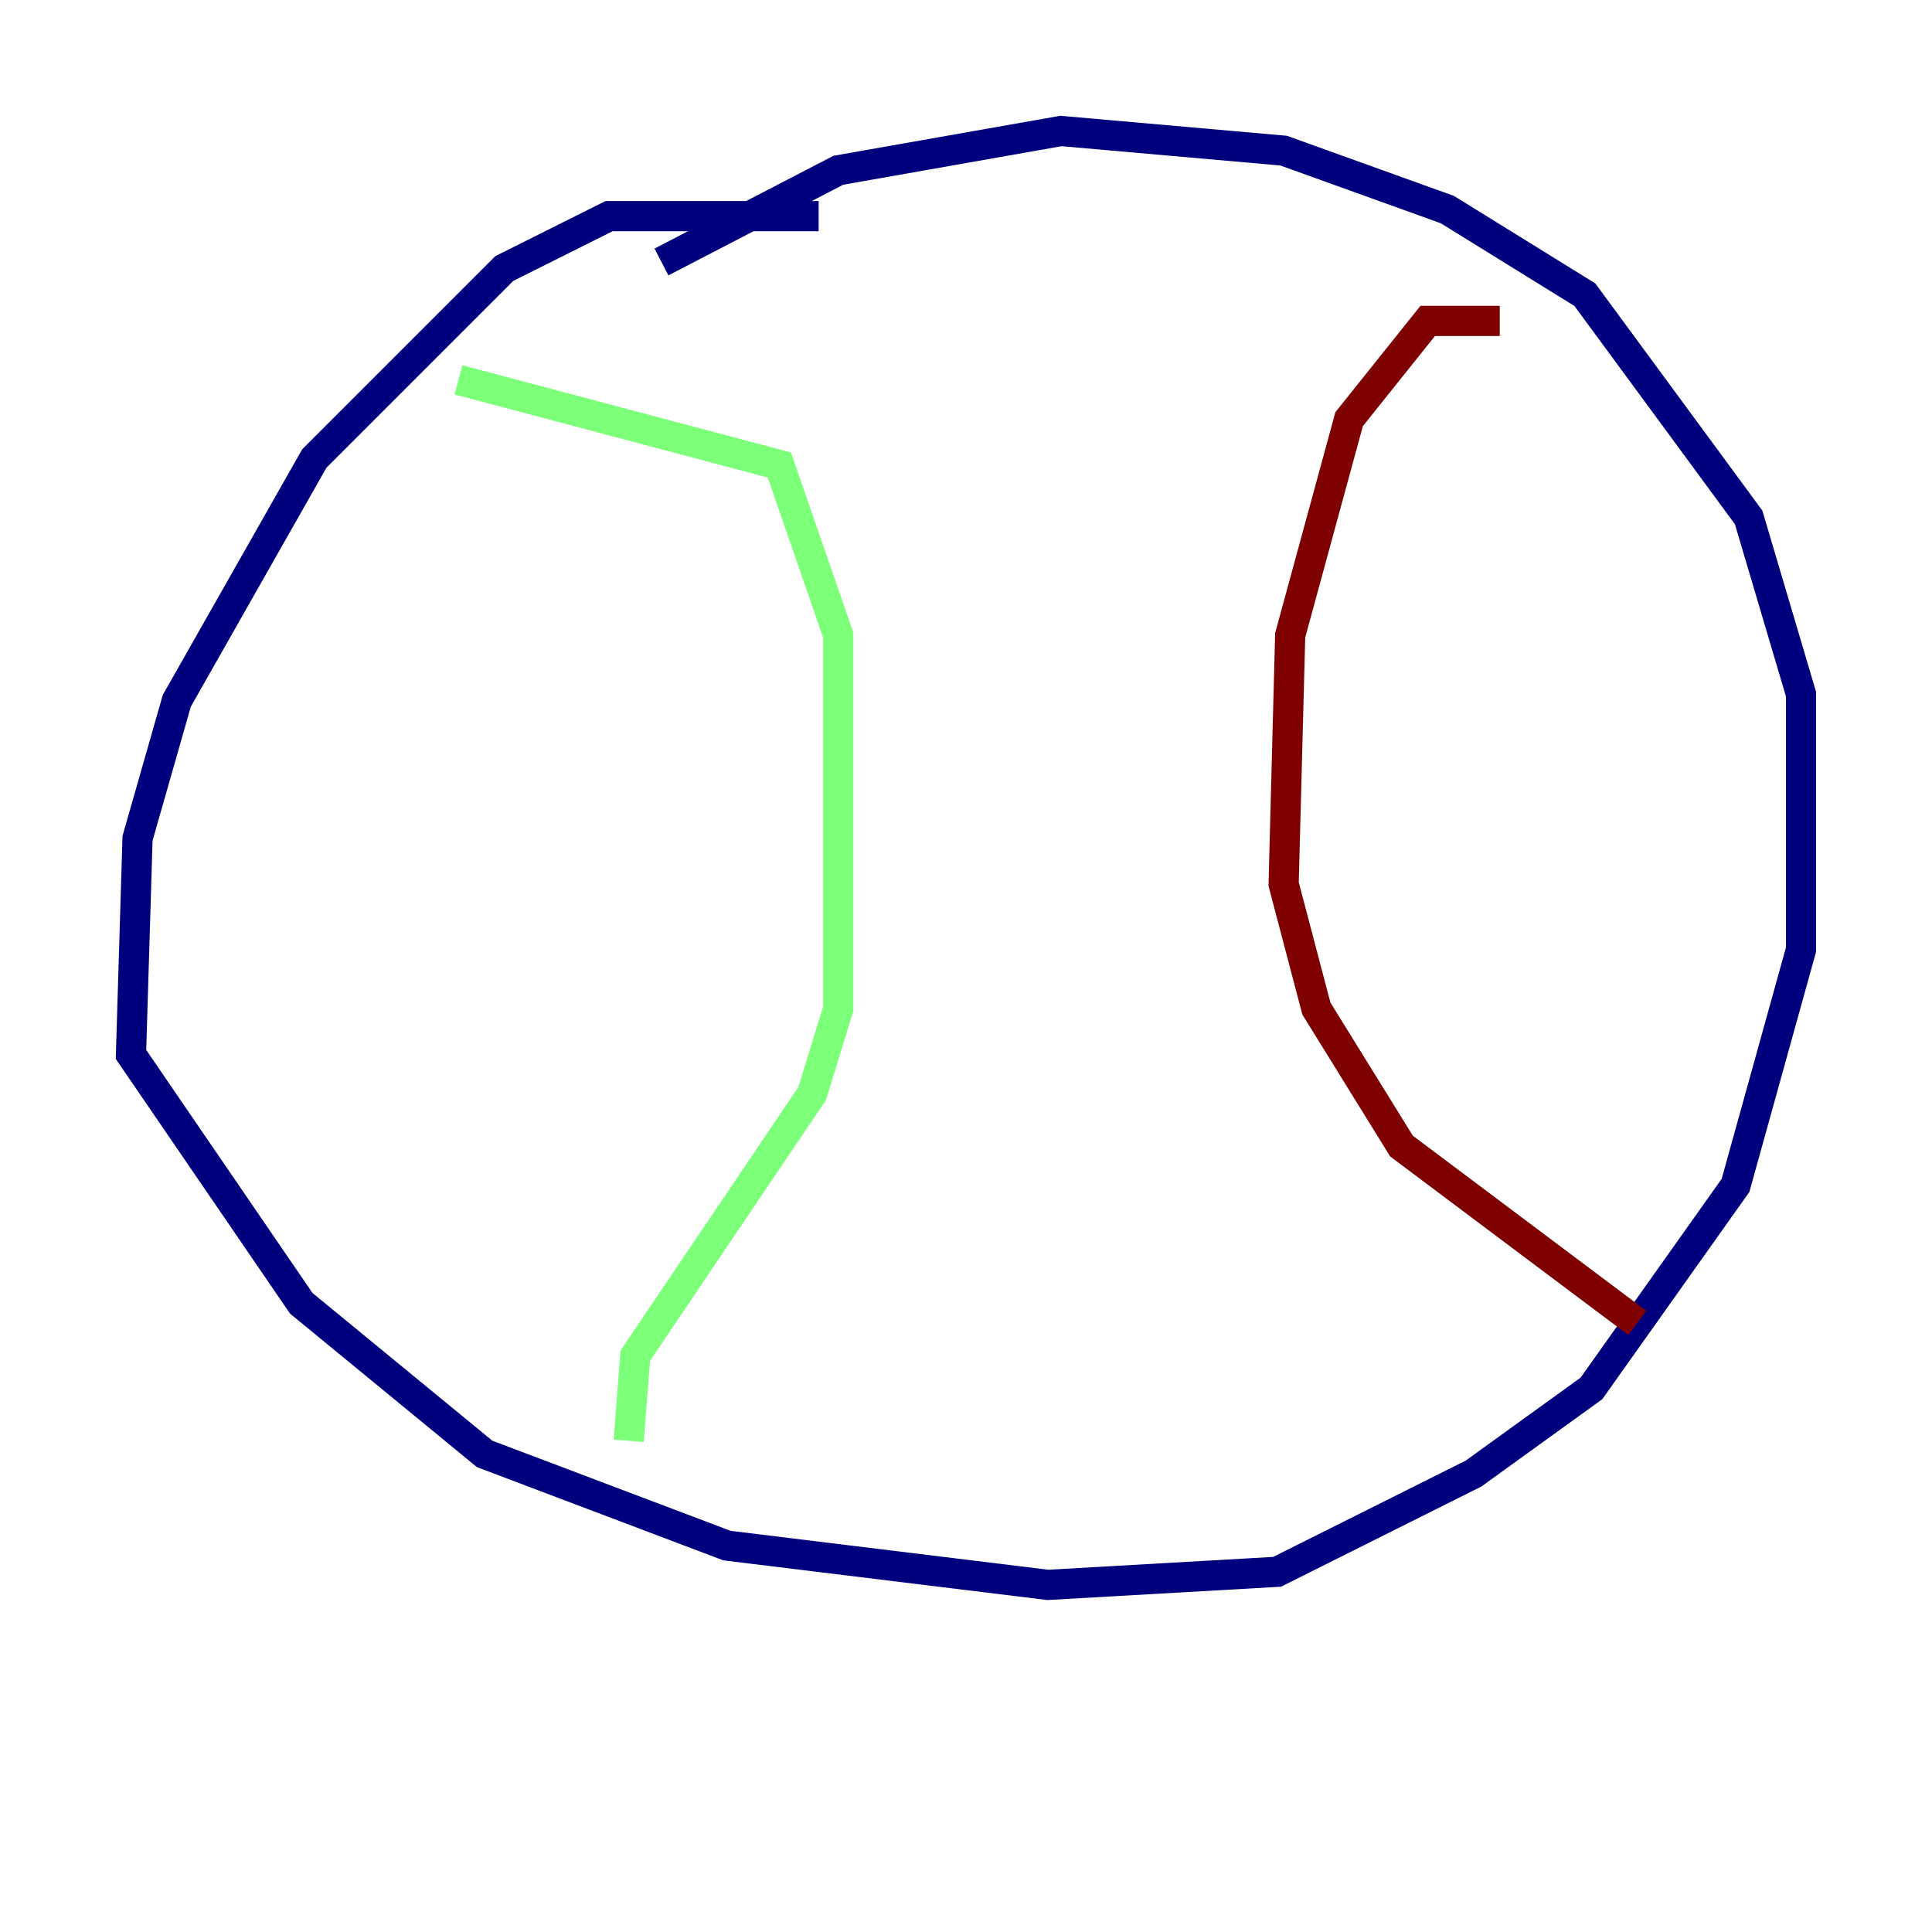 <?xml version="1.0" encoding="utf-8" ?>
<svg baseProfile="tiny" height="128" version="1.2" viewBox="0,0,128,128" width="128" xmlns="http://www.w3.org/2000/svg" xmlns:ev="http://www.w3.org/2001/xml-events" xmlns:xlink="http://www.w3.org/1999/xlink"><defs /><polyline fill="none" points="54.237,14.319 40.352,14.319 33.41,17.79 20.827,30.373 11.715,46.427 9.112,55.539 8.678,69.858 19.959,86.346 32.108,96.325 48.163,102.4 69.424,105.003 84.61,104.136 97.627,97.627 105.437,91.986 114.983,78.536 119.322,62.915 119.322,45.993 115.851,34.278 105.003,19.525 95.891,13.885 85.044,9.98 70.291,8.678 55.539,11.281 43.824,17.356" stroke="#00007f" stroke-width="2" /><polyline fill="none" points="30.373,25.166 51.634,30.807 55.539,42.088 55.539,66.82 53.803,72.461 42.088,89.817 41.654,95.458" stroke="#7cff79" stroke-width="2" /><polyline fill="none" points="99.363,21.261 94.59,21.261 89.383,27.77 85.478,42.088 85.044,58.576 87.214,66.82 92.854,75.932 108.475,87.647" stroke="#7f0000" stroke-width="2" /></svg>